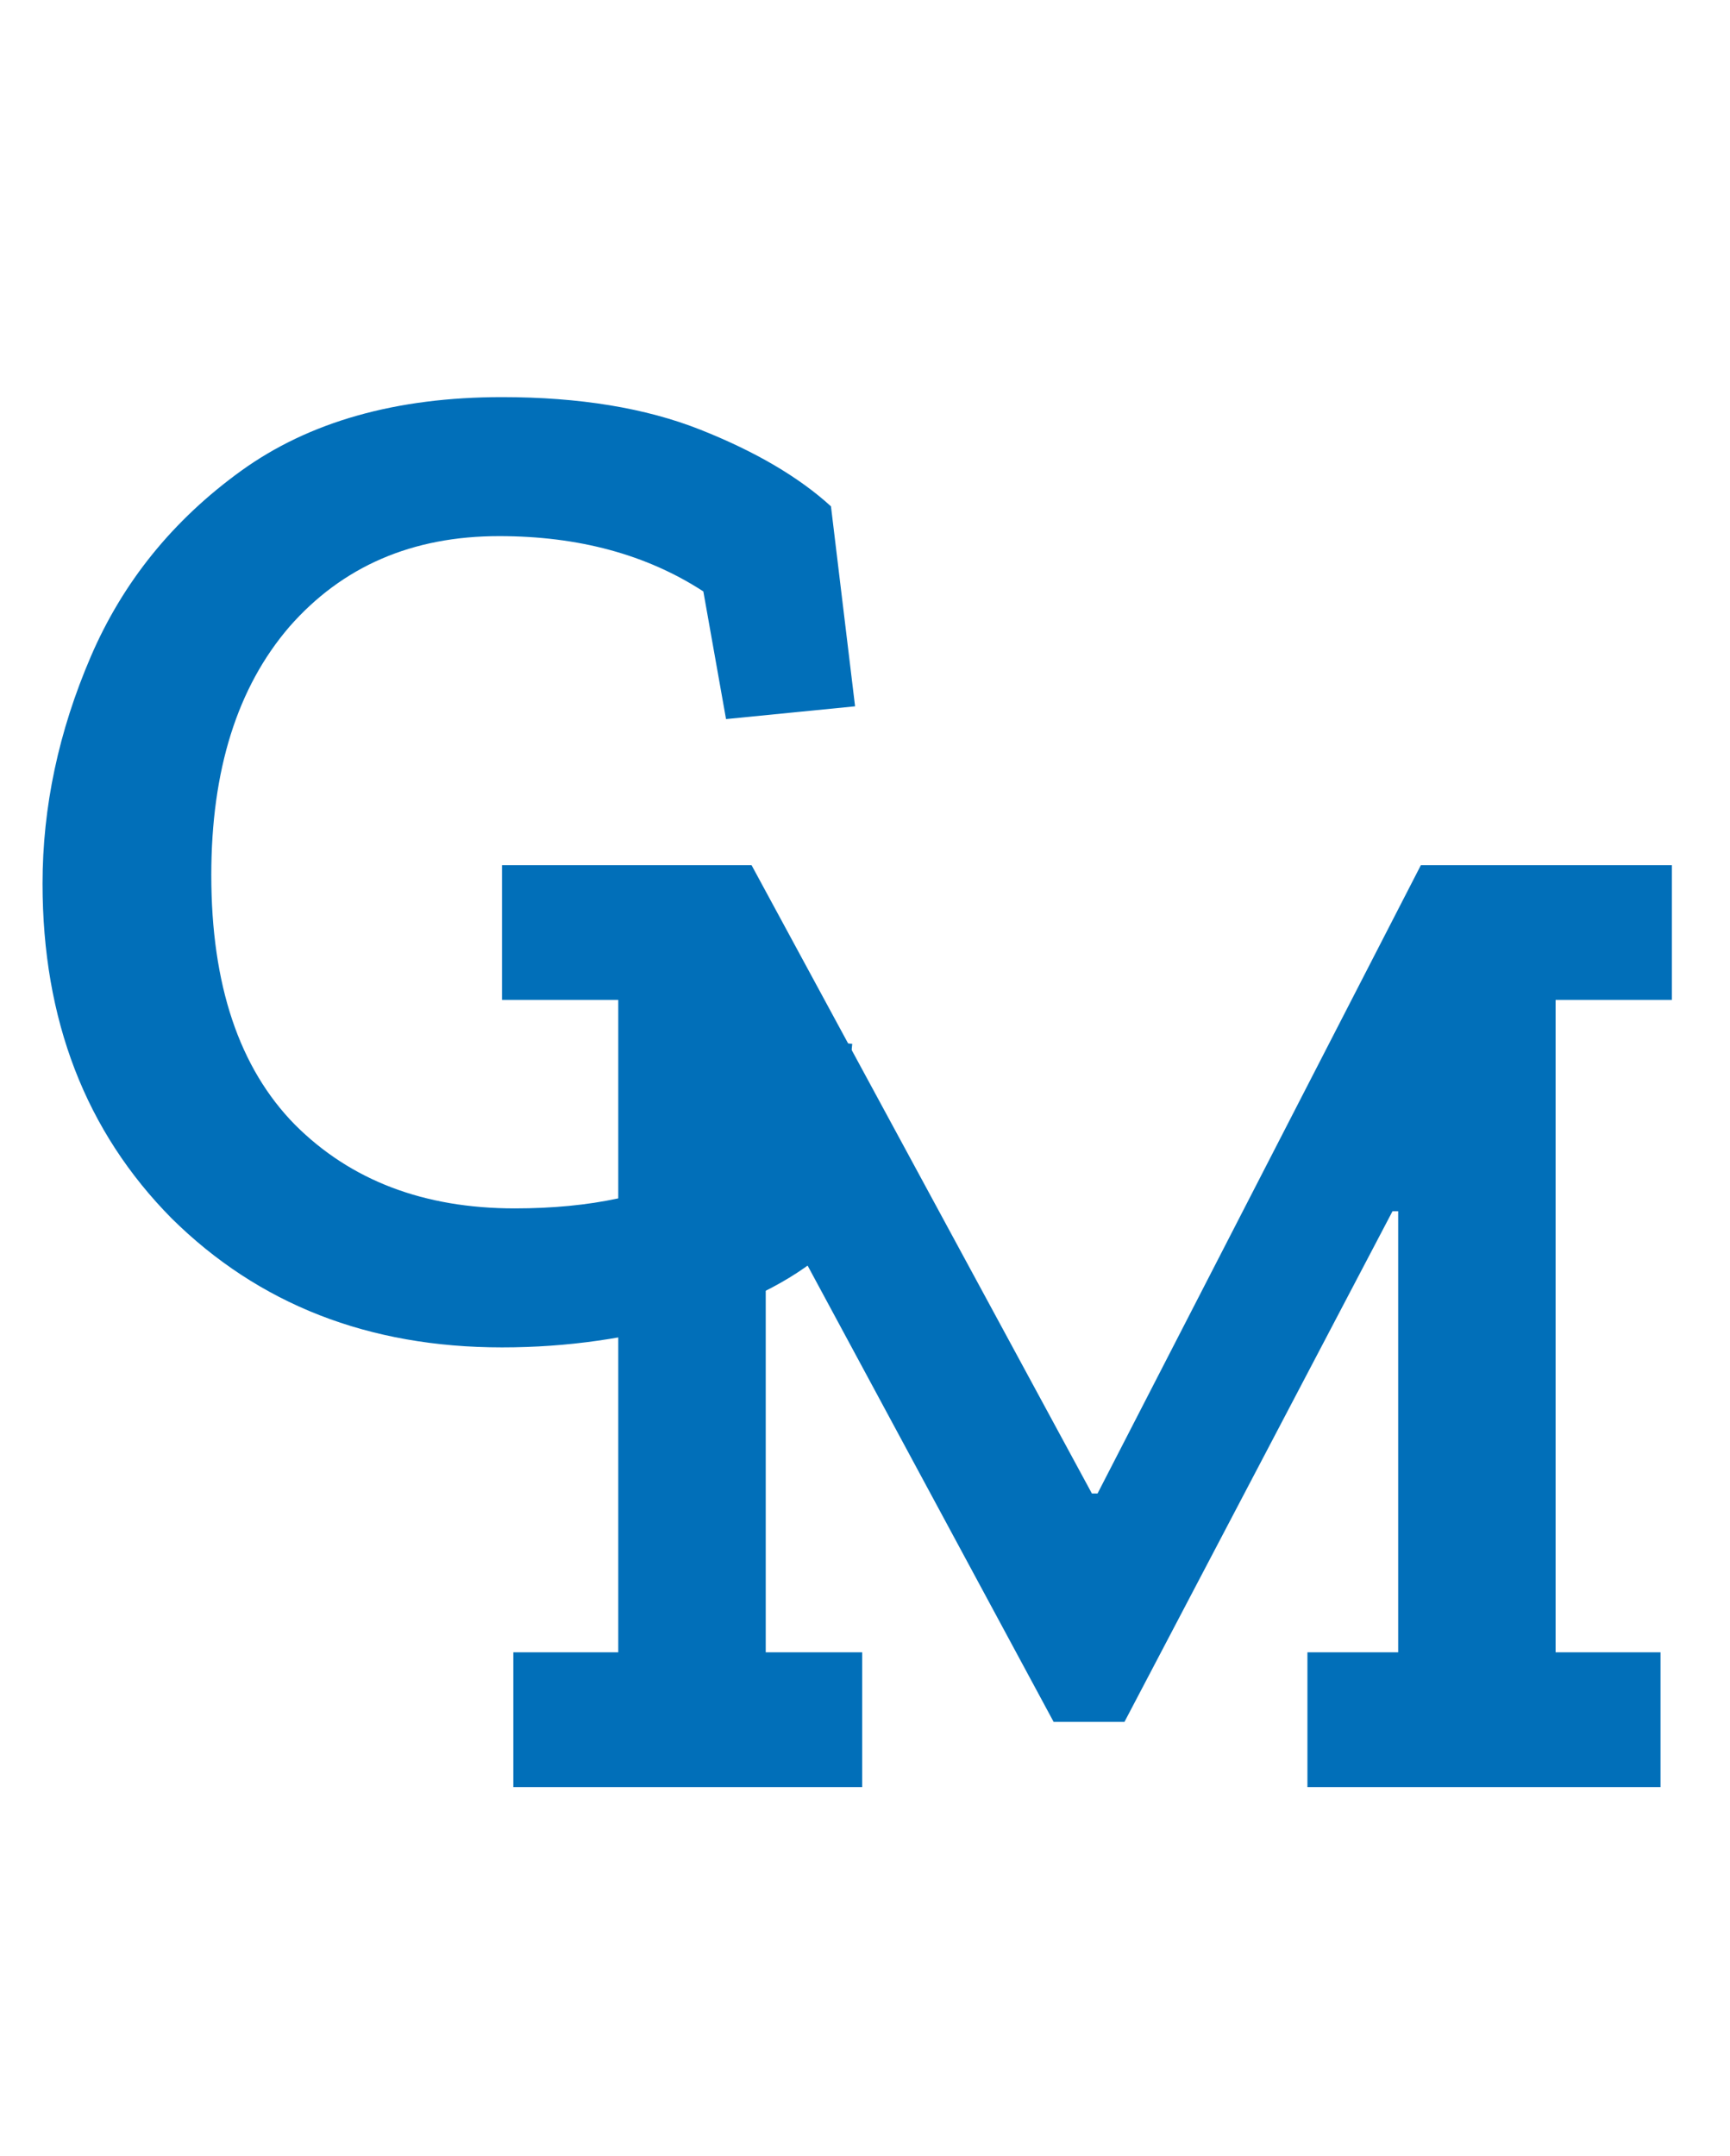 <svg width="61" height="76" viewBox="0 0 61 76" fill="none" xmlns="http://www.w3.org/2000/svg">
<path d="M29.35 43.9C28.183 45 26.517 45.883 24.35 46.55C22.217 47.183 20 47.5 17.7 47.5C13 47.5 9.117 45.983 6.05 42.95C3.017 39.883 1.5 35.95 1.5 31.15C1.5 28.45 2.067 25.783 3.2 23.15C4.333 20.517 6.1 18.333 8.5 16.6C10.9 14.867 13.967 14 17.7 14C20.433 14 22.767 14.383 24.7 15.15C26.633 15.917 28.167 16.817 29.3 17.85L30.15 24.9L25.6 25.35L24.8 20.85C22.8 19.55 20.4 18.9 17.6 18.9C14.533 18.9 12.067 19.967 10.2 22.1C8.367 24.233 7.45 27.15 7.45 30.85C7.45 34.717 8.433 37.65 10.4 39.65C12.367 41.617 14.95 42.6 18.15 42.6C20.817 42.6 23 42.133 24.7 41.2L25.5 36.35L30.05 36.8L29.35 43.9Z" fill="#016FB9"/>
<path d="M58.95 35.25H54.85V58.25H58.55V63H46.1V58.25H49.3V42.7H49.1L39.65 60.7H37.15L27.2 42.25H27V58.25H30.4V63H18.1V58.25H21.8V35.25H17.7V30.5H26.5L38.5 52.65H38.7L50.1 30.5H58.95V35.25Z" fill="#016FB9"/>
</svg>
